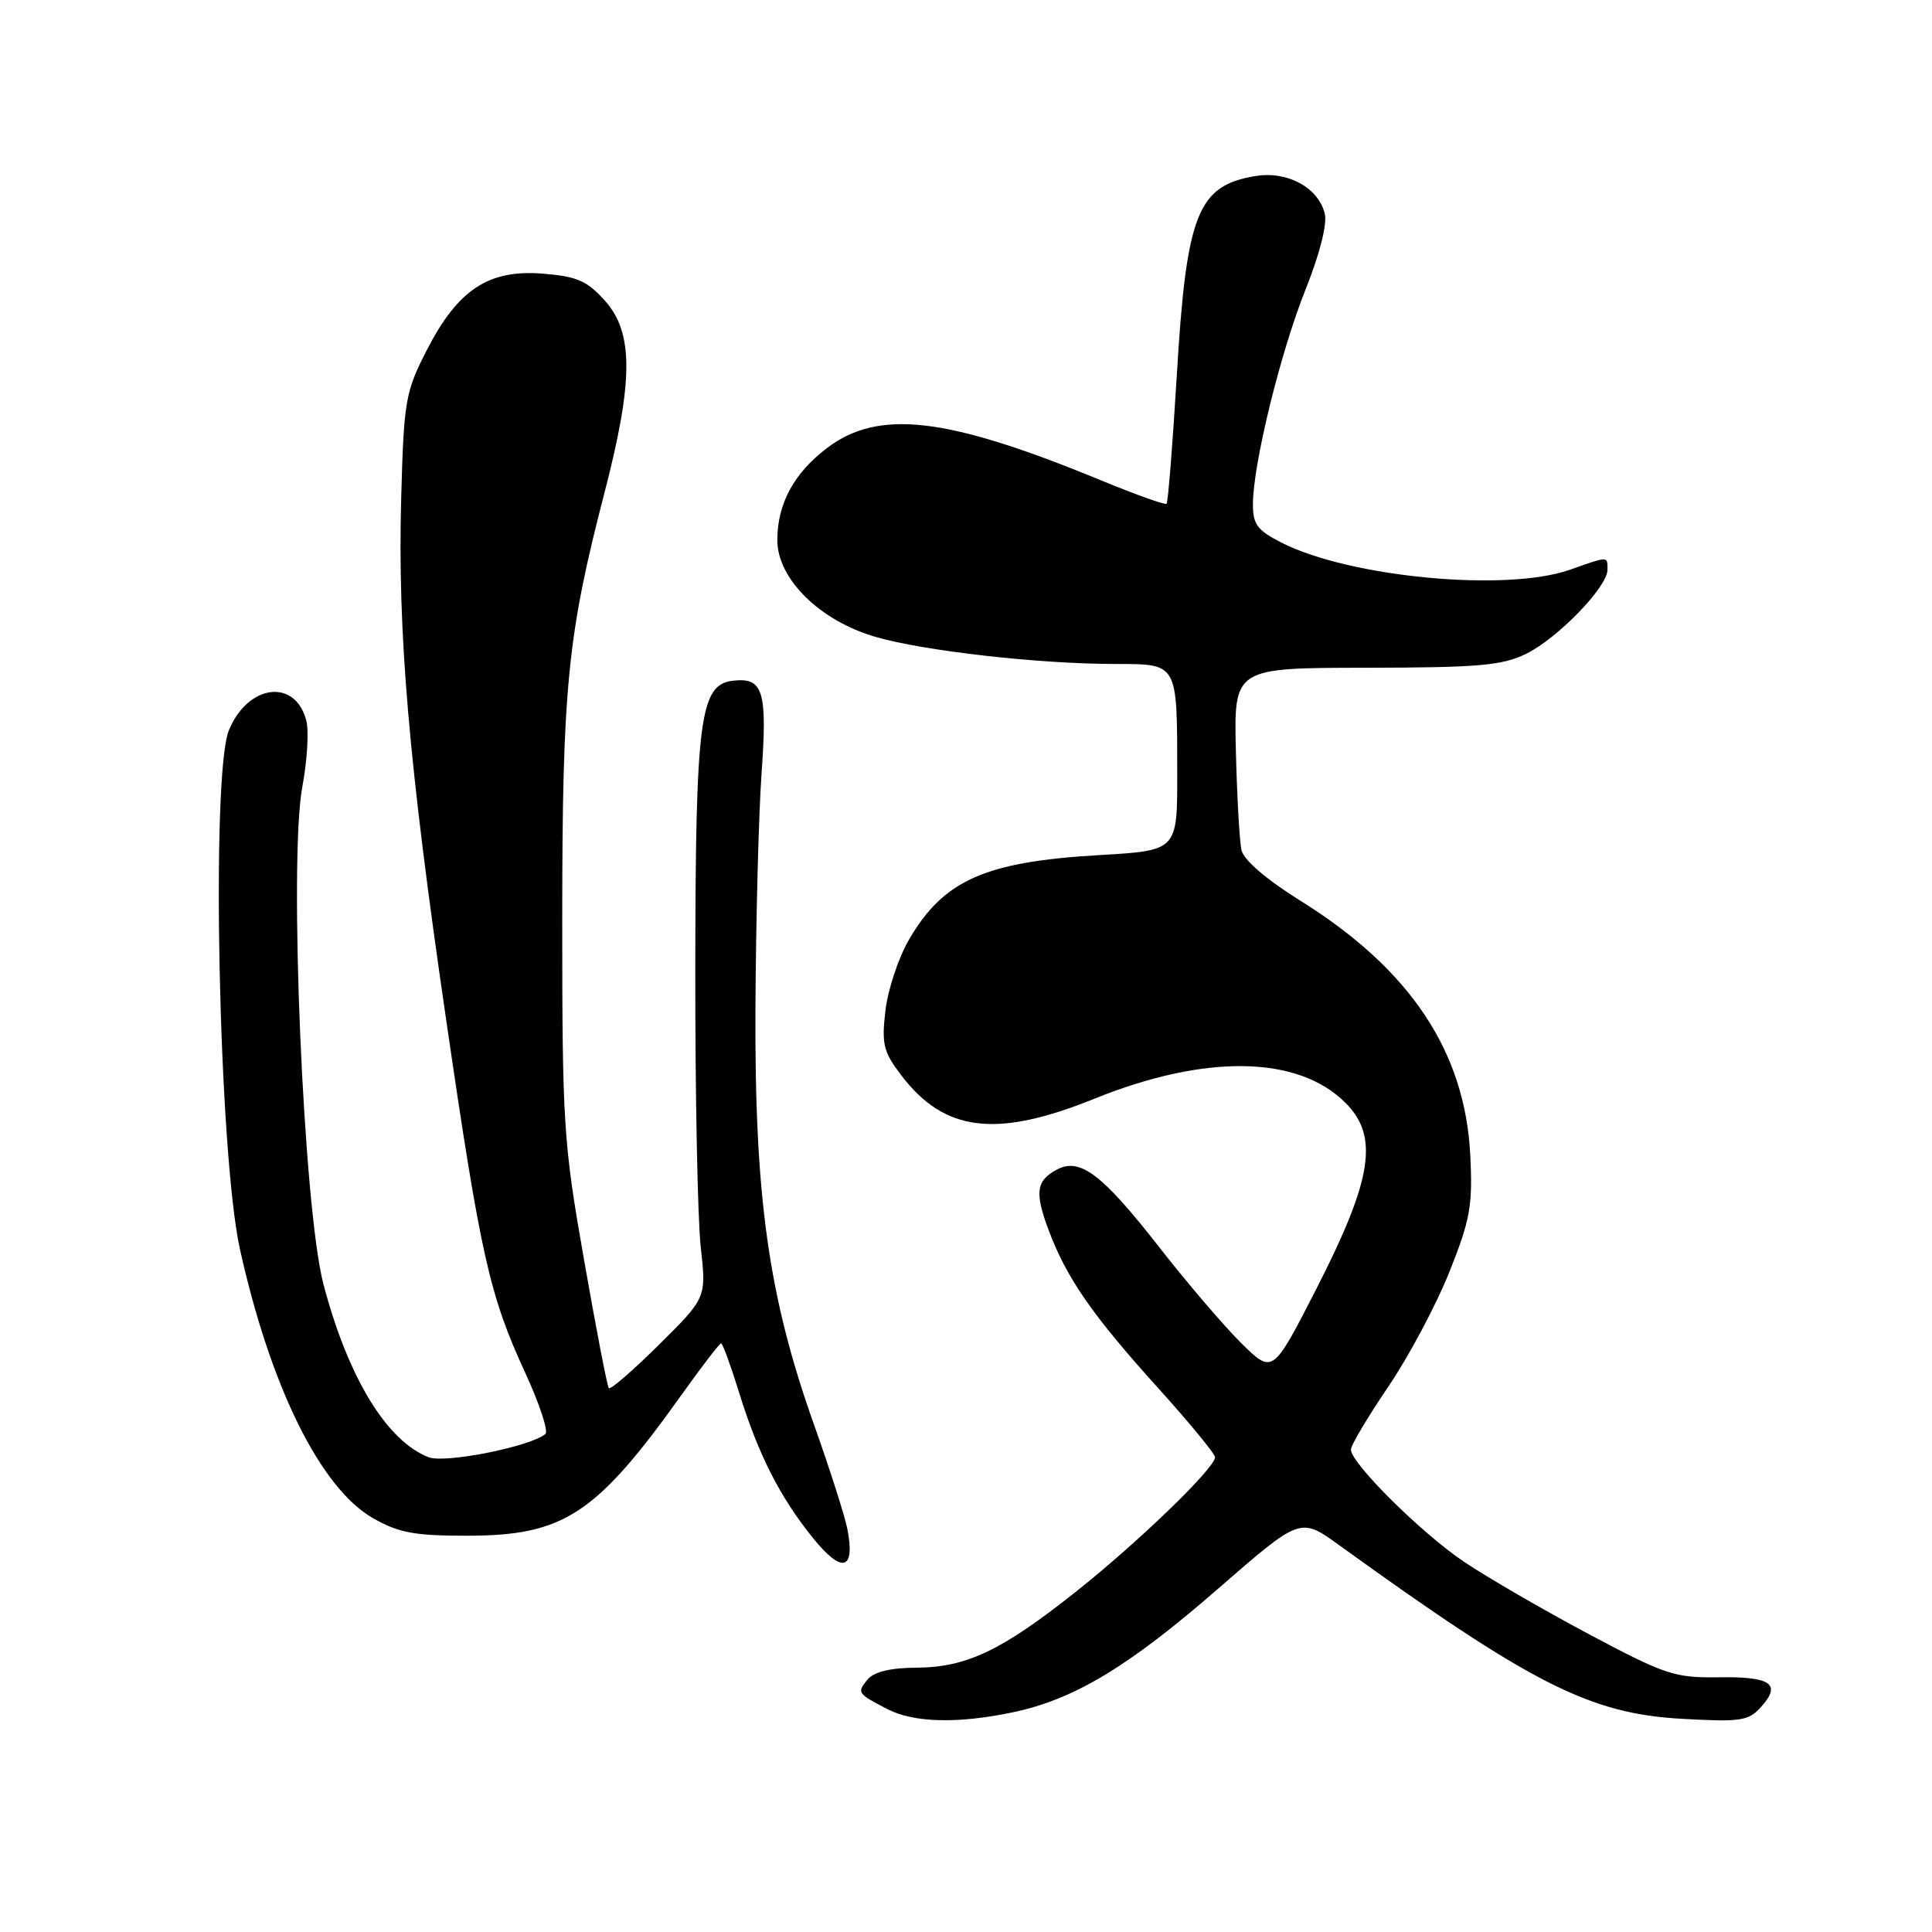<?xml version="1.0" encoding="UTF-8" standalone="no"?>
<!DOCTYPE svg PUBLIC "-//W3C//DTD SVG 1.1//EN" "http://www.w3.org/Graphics/SVG/1.1/DTD/svg11.dtd" >
<svg xmlns="http://www.w3.org/2000/svg" xmlns:xlink="http://www.w3.org/1999/xlink" version="1.1" viewBox="0 0 256 256">
 <g >
 <path fill="currentColor"
d=" M 134.20 226.89 C 142.33 225.19 149.56 220.83 161.44 210.48 C 172.30 201.03 172.30 201.03 177.40 204.71 C 202.97 223.17 210.65 227.06 222.83 227.75 C 230.66 228.19 231.68 228.04 233.35 226.18 C 236.09 223.13 234.68 222.14 227.70 222.25 C 221.89 222.33 220.63 221.91 210.47 216.50 C 204.43 213.28 197.03 208.99 194.00 206.95 C 188.35 203.16 179.00 193.88 179.00 192.07 C 179.00 191.52 181.22 187.78 183.93 183.78 C 186.65 179.78 190.29 172.94 192.03 168.59 C 194.82 161.61 195.15 159.77 194.82 153.09 C 194.14 139.34 186.86 128.42 172.32 119.36 C 167.80 116.54 164.80 113.96 164.50 112.64 C 164.24 111.46 163.91 105.55 163.76 99.50 C 163.50 88.50 163.50 88.50 181.00 88.48 C 195.92 88.46 199.05 88.19 202.23 86.63 C 206.43 84.56 213.00 77.77 213.00 75.50 C 213.00 73.67 213.19 73.67 208.00 75.50 C 199.61 78.46 178.82 76.50 169.80 71.90 C 166.57 70.25 166.00 69.47 166.02 66.73 C 166.06 61.38 169.69 46.61 173.00 38.34 C 174.88 33.65 175.88 29.67 175.54 28.30 C 174.67 24.85 170.61 22.64 166.39 23.32 C 158.68 24.58 157.21 28.27 155.93 49.76 C 155.38 58.92 154.77 66.56 154.58 66.75 C 154.40 66.94 150.48 65.54 145.87 63.64 C 125.45 55.22 116.41 54.16 109.54 59.40 C 105.17 62.74 103.00 66.77 103.00 71.57 C 103.00 76.71 108.64 82.26 116.04 84.40 C 122.44 86.25 137.50 87.96 147.63 87.98 C 156.17 88.00 155.97 87.65 155.99 102.60 C 156.00 112.70 156.00 112.70 145.75 113.30 C 130.54 114.18 125.08 116.59 120.47 124.46 C 119.07 126.85 117.66 131.08 117.33 133.87 C 116.80 138.35 117.05 139.37 119.42 142.48 C 125.16 150.01 132.02 150.84 145.03 145.58 C 159.73 139.64 172.00 139.84 178.28 146.13 C 182.74 150.58 181.86 156.22 174.46 170.71 C 168.65 182.07 168.65 182.07 164.55 178.05 C 162.30 175.84 157.31 170.01 153.48 165.10 C 146.01 155.55 143.09 153.35 140.03 154.98 C 137.29 156.45 137.08 158.00 138.95 163.00 C 141.33 169.36 144.73 174.26 153.42 183.88 C 157.59 188.50 161.00 192.64 161.00 193.09 C 161.00 194.52 150.79 204.39 142.50 210.96 C 132.71 218.73 128.03 220.95 121.37 220.98 C 118.02 220.99 115.81 221.53 114.98 222.52 C 113.52 224.29 113.58 224.38 117.53 226.44 C 121.04 228.27 126.86 228.43 134.20 226.89 Z  M 112.27 202.55 C 111.94 200.87 109.96 194.67 107.86 188.77 C 101.83 171.81 99.98 158.65 100.10 133.62 C 100.16 122.00 100.52 108.00 100.91 102.50 C 101.69 91.54 101.13 89.73 97.11 90.20 C 92.74 90.71 92.16 95.16 92.13 128.50 C 92.11 145.00 92.44 161.53 92.85 165.23 C 93.60 171.96 93.60 171.96 87.33 178.17 C 83.88 181.59 80.88 184.19 80.67 183.94 C 80.46 183.70 78.99 176.07 77.40 167.00 C 74.65 151.38 74.50 148.97 74.50 122.00 C 74.50 91.11 75.18 84.24 80.09 65.32 C 83.94 50.48 83.96 44.11 80.17 39.86 C 77.80 37.21 76.46 36.62 71.92 36.26 C 64.74 35.68 60.65 38.38 56.54 46.42 C 53.71 51.94 53.51 53.11 53.16 66.01 C 52.67 83.82 54.16 101.18 59.10 135.00 C 63.68 166.39 64.85 171.62 69.61 181.93 C 71.49 186.02 72.69 189.65 72.27 190.01 C 70.29 191.68 58.97 193.94 56.79 193.09 C 51.23 190.93 46.11 182.51 42.86 170.17 C 40.20 160.06 38.24 114.03 40.06 104.26 C 40.70 100.83 40.94 96.90 40.60 95.54 C 39.18 89.87 32.90 90.60 30.34 96.73 C 27.92 102.52 28.98 152.78 31.79 165.50 C 35.83 183.75 42.46 197.17 49.40 201.15 C 52.83 203.11 54.89 203.50 62.00 203.49 C 74.74 203.47 79.02 200.65 90.36 184.75 C 93.01 181.04 95.34 178.00 95.55 178.00 C 95.75 178.00 96.81 180.90 97.91 184.44 C 100.46 192.71 103.36 198.41 107.76 203.84 C 111.60 208.58 113.36 208.08 112.27 202.55 Z "/>
</g>
</svg>